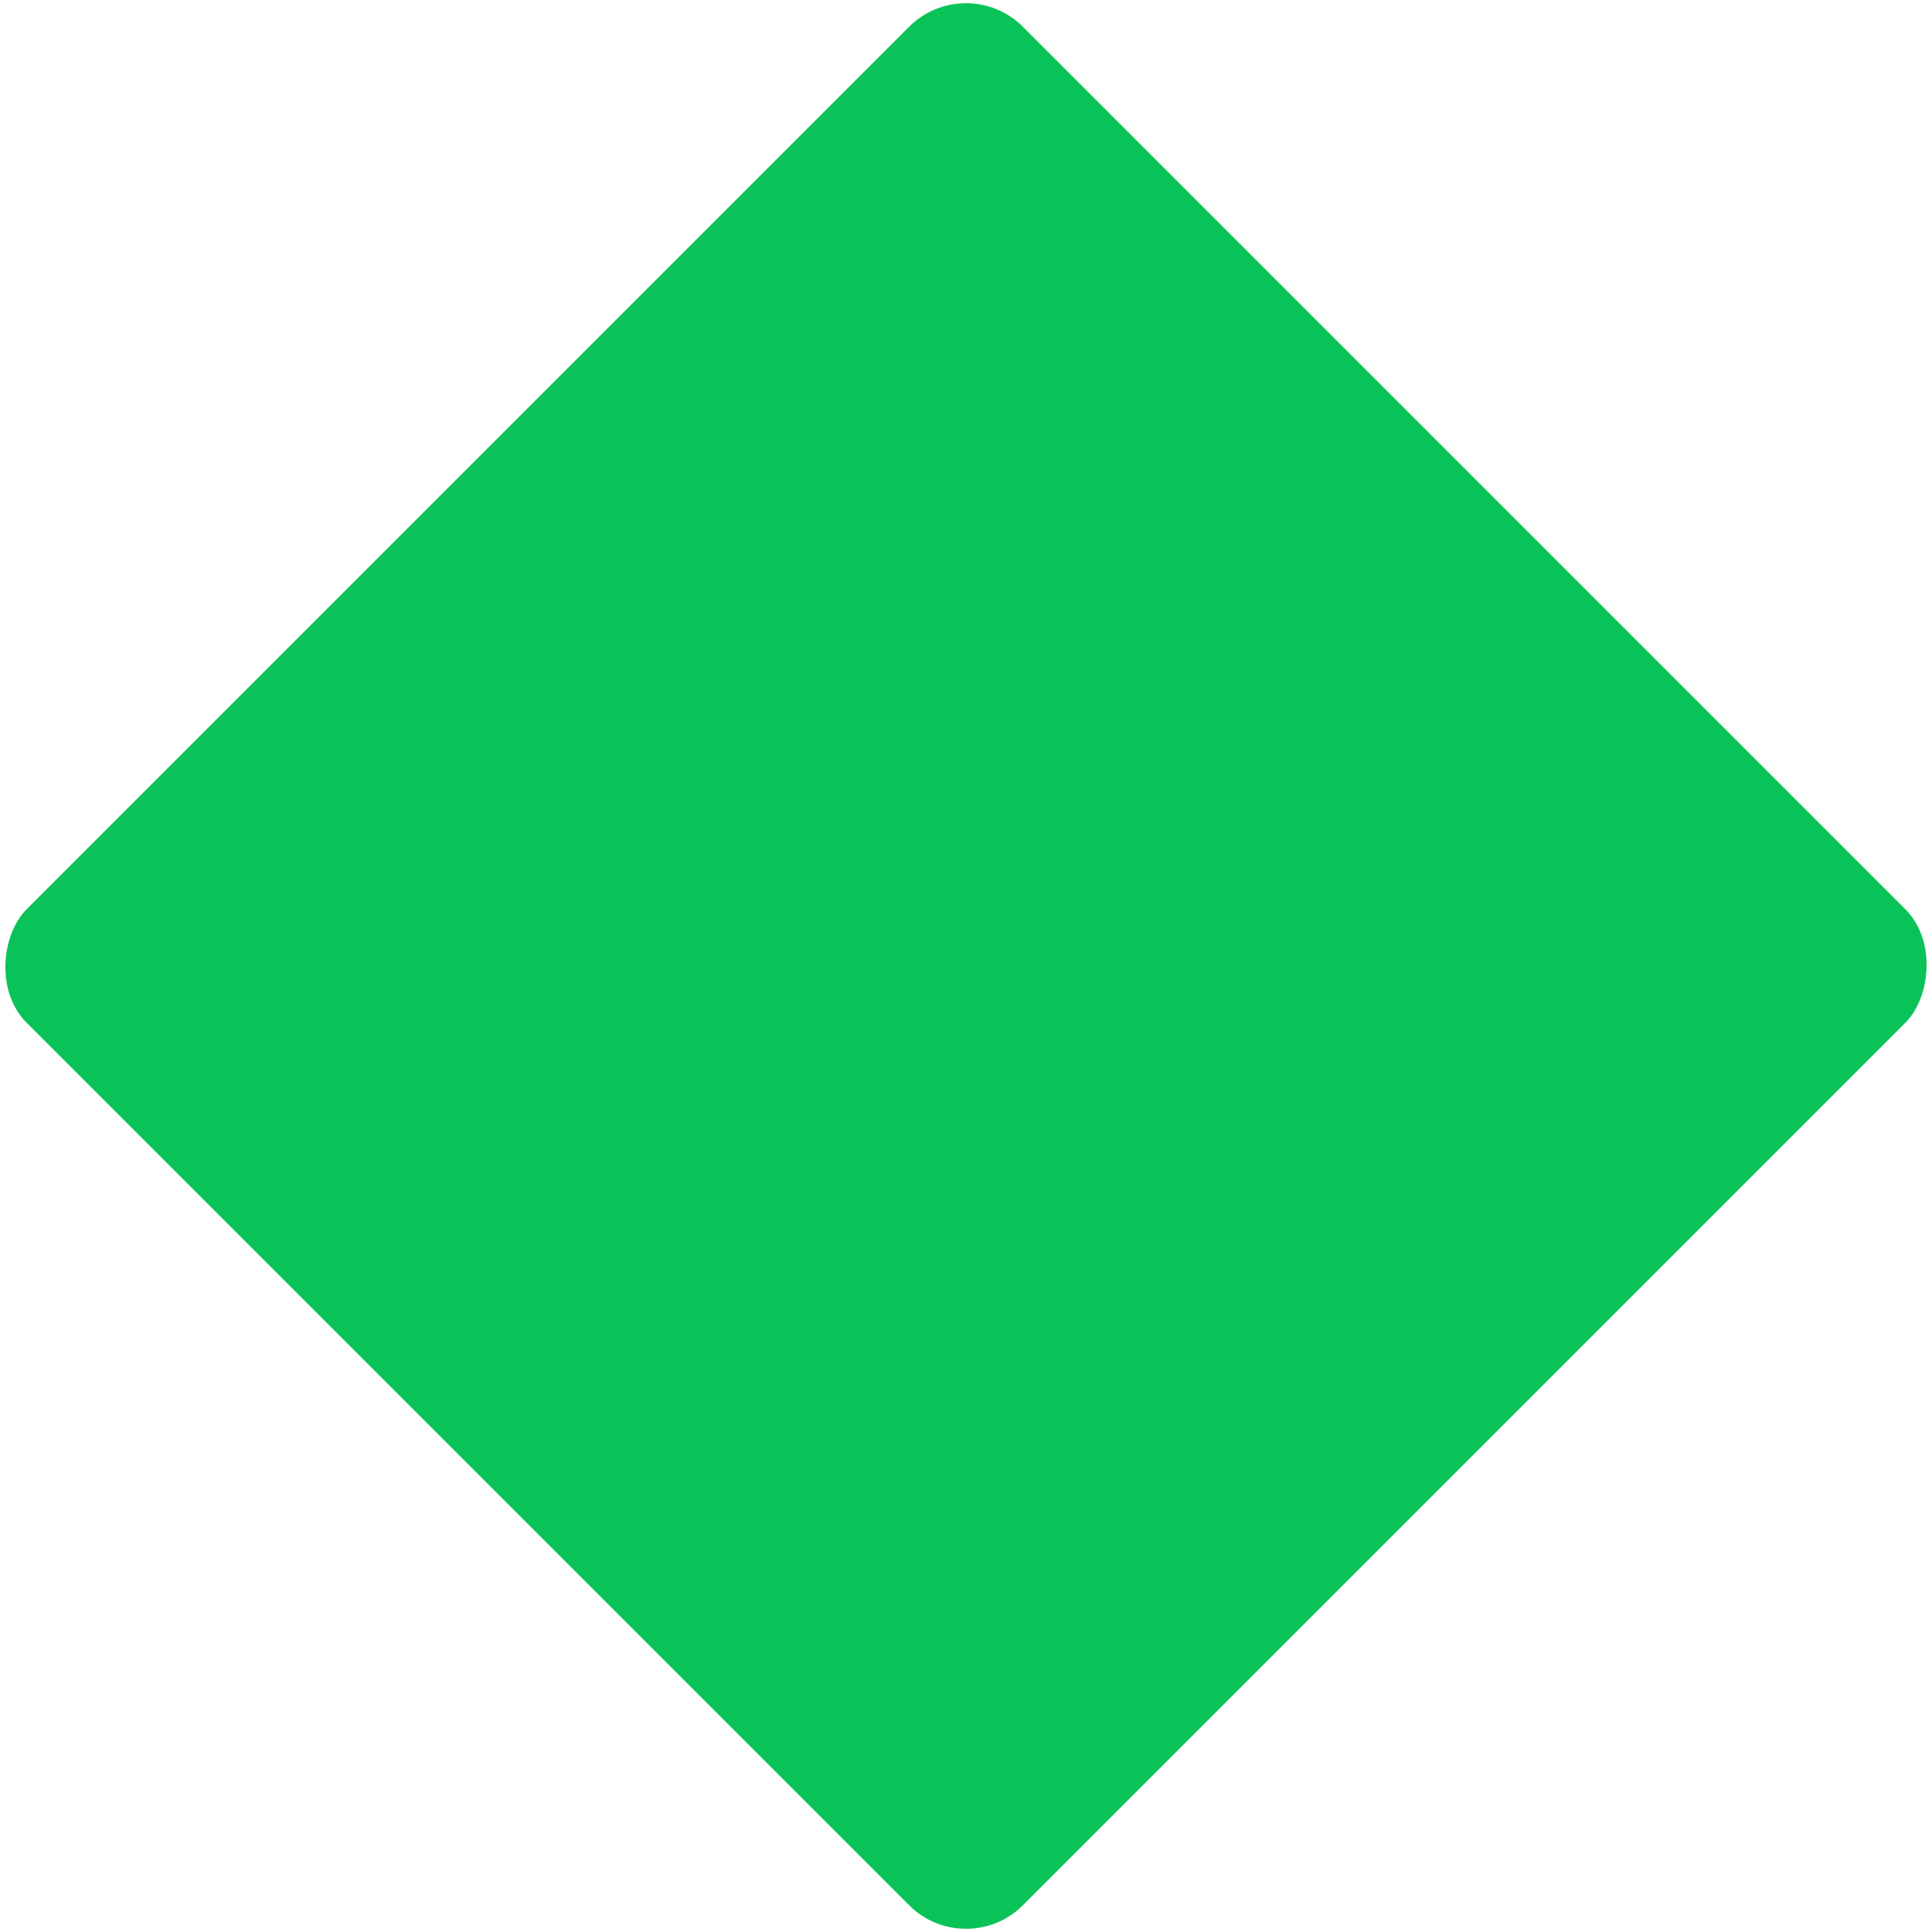 <?xml version="1.0" encoding="UTF-8"?>
<svg width="200px" height="200px" viewBox="0 0 192 192" version="1.1" xmlns="http://www.w3.org/2000/svg" xmlns:xlink="http://www.w3.org/1999/xlink">
    <title>Rectangle Copy 2</title>
    <g id="New-map" stroke="none" stroke-width="1" fill="none" fill-rule="evenodd">
        <g id="09" transform="translate(-971, -892)" fill="#09C358">
            <g id="BODY" transform="translate(108, 28)">
                <g id="Group-6" transform="translate(860.005, 861.005)">
                    <rect id="Rectangle-Copy-2" transform="translate(98.995, 98.995) rotate(45) translate(-98.995, -98.995) " x="28.995" y="28.995" width="140" height="140" rx="8"></rect>
                </g>
            </g>
        </g>
    </g>
</svg>

